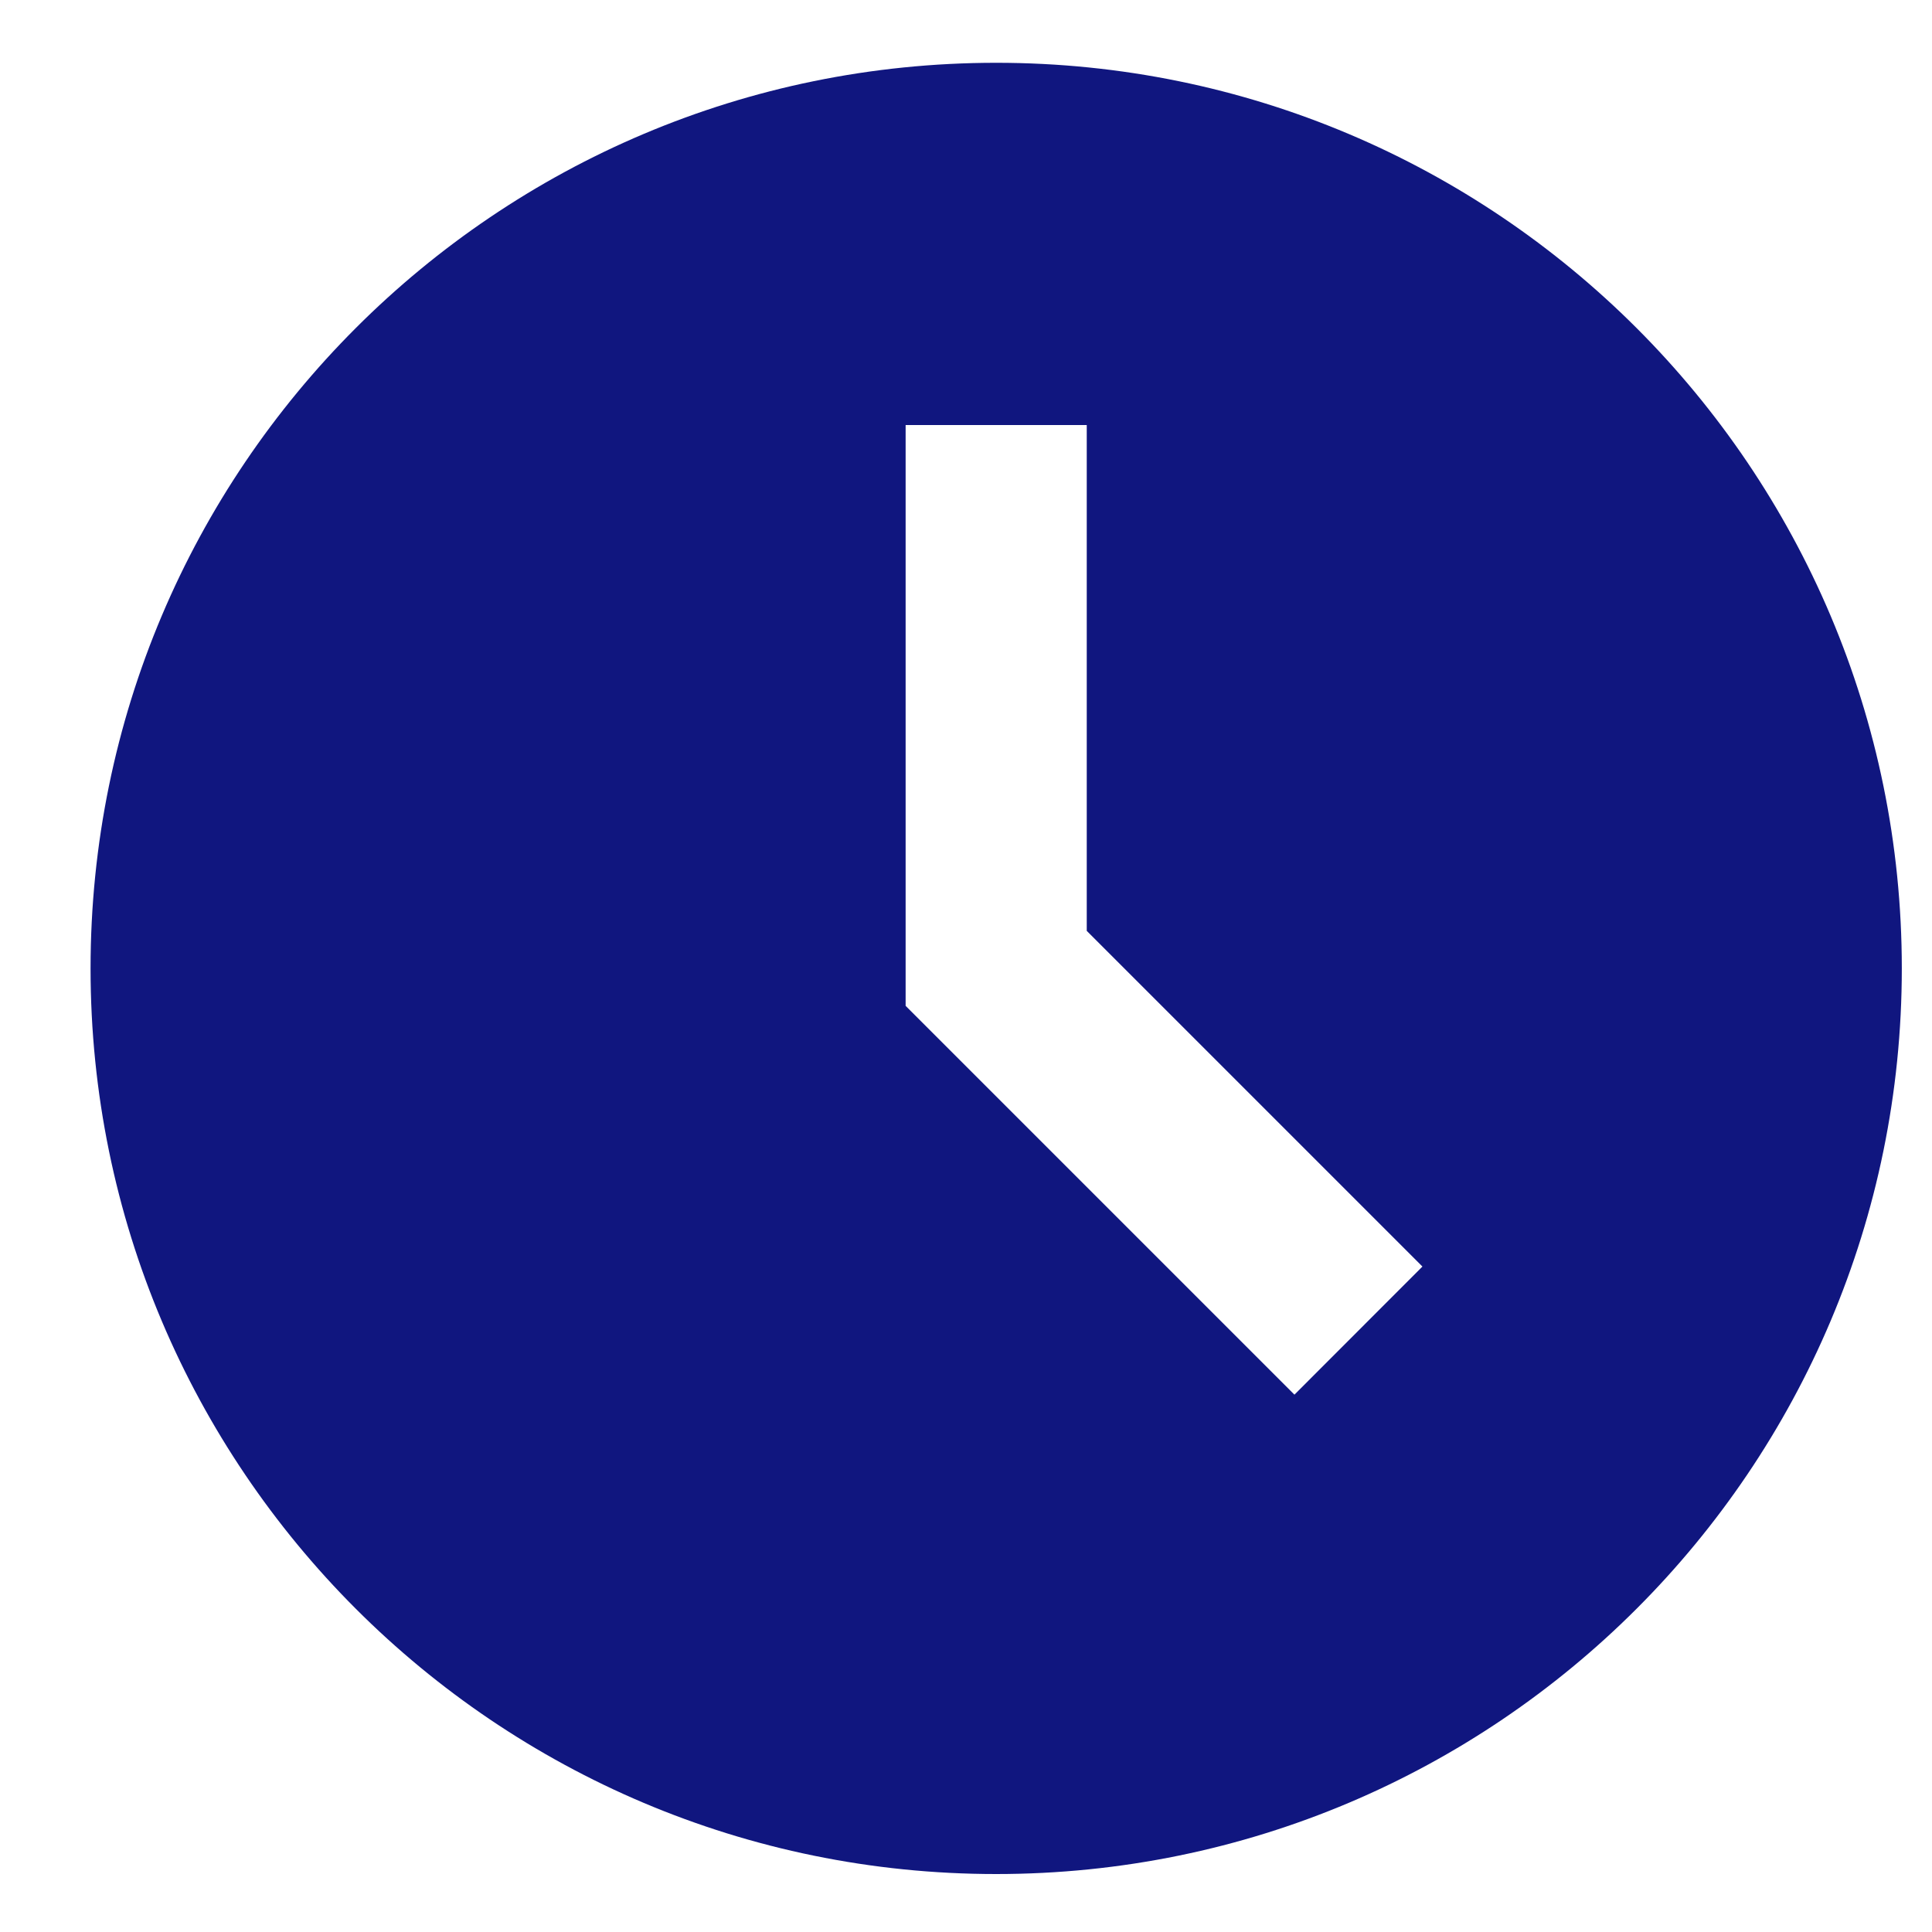 <svg width="16" height="16" viewBox="0 0 16 16" fill="none" xmlns="http://www.w3.org/2000/svg">
<path d="M8.25 0.52C4.108 0.52 0.75 3.877 0.75 8.02C0.75 12.162 4.108 15.52 8.25 15.52C12.392 15.52 15.75 12.162 15.75 8.02C15.75 3.877 12.392 0.52 8.25 0.52ZM10.72 11.55L7.5 8.33V3.52H9V7.709L11.78 10.489L10.72 11.55Z" fill="#10167F"/>
</svg>

